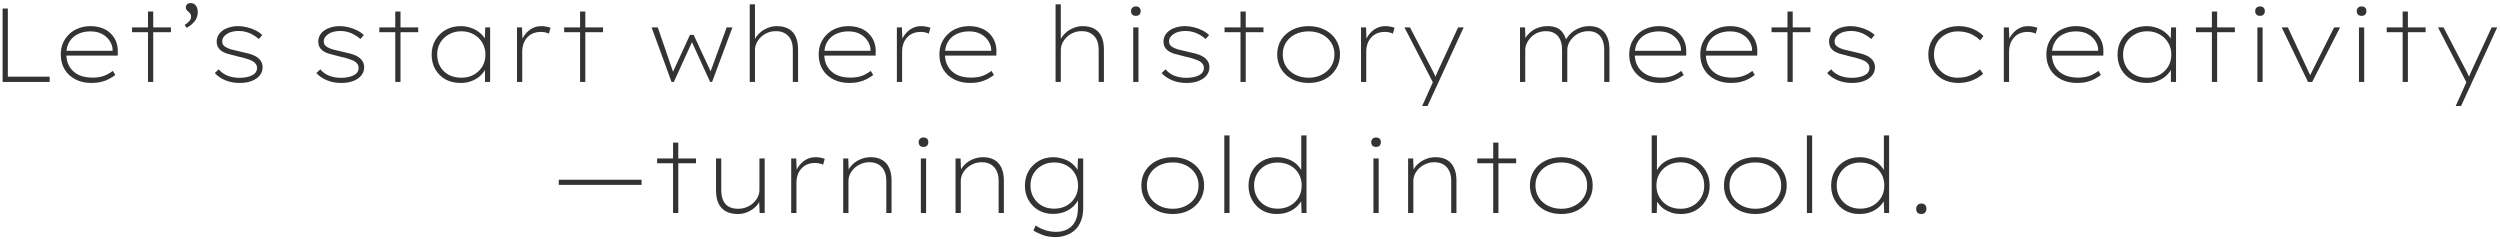 <svg width="763" height="73" viewBox="0 0 763 73" fill="none" xmlns="http://www.w3.org/2000/svg">
<path d="M0.794 25V2.6H2.394V23.4H15.162V25H0.794ZM27.924 25.32C26.089 25.32 24.457 24.957 23.028 24.232C21.62 23.507 20.521 22.493 19.732 21.192C18.943 19.891 18.548 18.376 18.548 16.648C18.548 15.347 18.772 14.173 19.22 13.128C19.689 12.083 20.329 11.176 21.14 10.408C21.951 9.619 22.911 9.021 24.02 8.616C25.129 8.189 26.324 7.976 27.604 7.976C28.884 7.976 30.047 8.168 31.092 8.552C32.137 8.915 33.023 9.459 33.748 10.184C34.495 10.888 35.06 11.731 35.444 12.712C35.828 13.693 35.999 14.781 35.956 15.976L35.924 16.968H19.828V15.496H35.06L34.388 15.944L34.356 15.176C34.356 14.323 34.089 13.469 33.556 12.616C33.044 11.741 32.287 11.016 31.284 10.44C30.281 9.864 29.044 9.576 27.572 9.576C26.228 9.576 25.001 9.832 23.892 10.344C22.783 10.835 21.897 11.603 21.236 12.648C20.575 13.672 20.244 14.973 20.244 16.552C20.244 18.003 20.564 19.261 21.204 20.328C21.844 21.395 22.751 22.227 23.924 22.824C25.119 23.4 26.559 23.688 28.244 23.688C29.375 23.688 30.42 23.549 31.38 23.272C32.34 22.973 33.364 22.429 34.452 21.64L35.188 22.888C34.633 23.315 33.993 23.72 33.268 24.104C32.564 24.488 31.764 24.787 30.868 25C29.993 25.213 29.012 25.32 27.924 25.32ZM45.163 25V3.528H46.764V25H45.163ZM40.3 9.832V8.36H52.172V9.832H40.3ZM56.968 8.488L56.36 7.624C56.978 7.219 57.458 6.813 57.8 6.408C58.141 6.003 58.312 5.565 58.312 5.096C58.312 4.84 58.269 4.605 58.184 4.392C58.12 4.179 57.896 3.912 57.512 3.592C57.341 3.464 57.16 3.293 56.968 3.08C56.797 2.845 56.712 2.589 56.712 2.312C56.712 1.885 56.84 1.555 57.096 1.32C57.373 1.064 57.725 0.936 58.152 0.936C58.621 0.936 59.016 1.053 59.336 1.288C59.656 1.501 59.901 1.811 60.072 2.216C60.264 2.621 60.36 3.101 60.36 3.656C60.36 4.189 60.285 4.669 60.136 5.096C60.008 5.523 59.805 5.939 59.528 6.344C59.25 6.728 58.898 7.101 58.472 7.464C58.066 7.805 57.565 8.147 56.968 8.488ZM73.17 25.32C71.485 25.32 69.981 25.032 68.658 24.456C67.335 23.88 66.301 23.155 65.554 22.28L66.77 21.16C67.453 22.013 68.349 22.664 69.458 23.112C70.567 23.539 71.783 23.752 73.106 23.752C73.853 23.752 74.546 23.688 75.186 23.56C75.847 23.432 76.413 23.251 76.882 23.016C77.373 22.781 77.757 22.472 78.034 22.088C78.311 21.683 78.45 21.224 78.45 20.712C78.45 19.859 77.97 19.155 77.01 18.6C76.541 18.365 75.954 18.141 75.25 17.928C74.567 17.693 73.757 17.48 72.818 17.288C71.538 16.968 70.439 16.68 69.522 16.424C68.605 16.147 67.879 15.795 67.346 15.368C66.941 15.027 66.631 14.632 66.418 14.184C66.226 13.736 66.13 13.235 66.13 12.68C66.13 11.997 66.29 11.368 66.61 10.792C66.93 10.216 67.389 9.715 67.986 9.288C68.605 8.861 69.309 8.541 70.098 8.328C70.887 8.093 71.773 7.976 72.754 7.976C73.629 7.976 74.514 8.093 75.41 8.328C76.327 8.541 77.181 8.851 77.97 9.256C78.781 9.661 79.474 10.141 80.05 10.696L78.994 11.912C78.482 11.443 77.906 11.027 77.266 10.664C76.647 10.28 75.954 9.981 75.186 9.768C74.439 9.555 73.65 9.448 72.818 9.448C72.157 9.448 71.517 9.523 70.898 9.672C70.301 9.8 69.778 10.013 69.33 10.312C68.882 10.589 68.519 10.92 68.242 11.304C67.965 11.688 67.826 12.115 67.826 12.584C67.805 12.989 67.879 13.331 68.05 13.608C68.221 13.864 68.466 14.099 68.786 14.312C69.234 14.611 69.821 14.867 70.546 15.08C71.271 15.272 72.167 15.485 73.234 15.72C74.237 15.933 75.133 16.147 75.922 16.36C76.711 16.573 77.383 16.829 77.938 17.128C78.663 17.533 79.207 18.013 79.57 18.568C79.954 19.123 80.146 19.773 80.146 20.52C80.146 21.48 79.847 22.323 79.25 23.048C78.674 23.752 77.863 24.307 76.818 24.712C75.773 25.117 74.557 25.32 73.17 25.32ZM104.17 25.32C102.485 25.32 100.981 25.032 99.658 24.456C98.335 23.88 97.301 23.155 96.554 22.28L97.77 21.16C98.453 22.013 99.349 22.664 100.458 23.112C101.567 23.539 102.783 23.752 104.106 23.752C104.853 23.752 105.546 23.688 106.186 23.56C106.847 23.432 107.413 23.251 107.882 23.016C108.373 22.781 108.757 22.472 109.034 22.088C109.311 21.683 109.45 21.224 109.45 20.712C109.45 19.859 108.97 19.155 108.01 18.6C107.541 18.365 106.954 18.141 106.25 17.928C105.567 17.693 104.757 17.48 103.818 17.288C102.538 16.968 101.439 16.68 100.522 16.424C99.605 16.147 98.879 15.795 98.346 15.368C97.941 15.027 97.631 14.632 97.418 14.184C97.226 13.736 97.13 13.235 97.13 12.68C97.13 11.997 97.29 11.368 97.61 10.792C97.93 10.216 98.389 9.715 98.986 9.288C99.605 8.861 100.309 8.541 101.098 8.328C101.887 8.093 102.773 7.976 103.754 7.976C104.629 7.976 105.514 8.093 106.41 8.328C107.327 8.541 108.181 8.851 108.97 9.256C109.781 9.661 110.474 10.141 111.05 10.696L109.994 11.912C109.482 11.443 108.906 11.027 108.266 10.664C107.647 10.28 106.954 9.981 106.186 9.768C105.439 9.555 104.65 9.448 103.818 9.448C103.157 9.448 102.517 9.523 101.898 9.672C101.301 9.8 100.778 10.013 100.33 10.312C99.882 10.589 99.519 10.92 99.242 11.304C98.965 11.688 98.826 12.115 98.826 12.584C98.805 12.989 98.879 13.331 99.05 13.608C99.221 13.864 99.466 14.099 99.786 14.312C100.234 14.611 100.821 14.867 101.546 15.08C102.271 15.272 103.167 15.485 104.234 15.72C105.237 15.933 106.133 16.147 106.922 16.36C107.711 16.573 108.383 16.829 108.938 17.128C109.663 17.533 110.207 18.013 110.57 18.568C110.954 19.123 111.146 19.773 111.146 20.52C111.146 21.48 110.847 22.323 110.25 23.048C109.674 23.752 108.863 24.307 107.818 24.712C106.773 25.117 105.557 25.32 104.17 25.32ZM120.632 25V3.528H122.232V25H120.632ZM115.768 9.832V8.36H127.64V9.832H115.768ZM140.632 25.32C138.84 25.32 137.283 24.957 135.96 24.232C134.638 23.485 133.603 22.461 132.856 21.16C132.11 19.859 131.736 18.365 131.736 16.68C131.736 14.995 132.12 13.501 132.888 12.2C133.678 10.877 134.734 9.843 136.056 9.096C137.4 8.349 138.915 7.976 140.6 7.976C141.624 7.976 142.584 8.125 143.48 8.424C144.398 8.701 145.208 9.096 145.912 9.608C146.638 10.12 147.235 10.696 147.704 11.336C148.174 11.955 148.472 12.616 148.6 13.32L147.928 12.968L148.088 8.36H149.592V25H148.024V20.584L148.6 19.912C148.43 20.637 148.099 21.331 147.608 21.992C147.139 22.632 146.552 23.208 145.848 23.72C145.144 24.211 144.344 24.605 143.448 24.904C142.552 25.181 141.614 25.32 140.632 25.32ZM140.824 23.72C142.211 23.72 143.459 23.421 144.568 22.824C145.678 22.205 146.552 21.373 147.192 20.328C147.832 19.261 148.152 18.035 148.152 16.648C148.152 15.304 147.832 14.099 147.192 13.032C146.574 11.965 145.71 11.123 144.6 10.504C143.491 9.864 142.232 9.544 140.824 9.544C139.374 9.544 138.094 9.864 136.984 10.504C135.875 11.123 135 11.965 134.36 13.032C133.742 14.099 133.432 15.304 133.432 16.648C133.432 18.013 133.731 19.229 134.328 20.296C134.947 21.363 135.811 22.205 136.92 22.824C138.03 23.421 139.331 23.72 140.824 23.72ZM157.786 25V8.36H159.323L159.483 12.392L159.131 12.584C159.429 11.731 159.867 10.963 160.443 10.28C161.019 9.576 161.701 9.021 162.491 8.616C163.301 8.189 164.219 7.976 165.243 7.976C165.776 7.976 166.288 8.029 166.779 8.136C167.269 8.221 167.685 8.339 168.027 8.488L167.515 10.28C167.152 10.067 166.747 9.928 166.299 9.864C165.872 9.779 165.488 9.736 165.147 9.736C164.165 9.736 163.312 9.896 162.587 10.216C161.883 10.536 161.285 10.984 160.795 11.56C160.325 12.115 159.973 12.744 159.739 13.448C159.504 14.131 159.387 14.835 159.387 15.56V25H157.786ZM177.039 25V3.528H178.639V25H177.039ZM172.174 9.832V8.36H184.047V9.832H172.174ZM204.949 25L198.868 8.36H200.757L205.749 22.888L204.981 22.824L210.581 10.632H211.701L217.365 22.824L216.469 22.888L221.781 8.36H223.541L217.333 25H216.725L210.549 11.464L211.861 11.4L205.653 25H204.949ZM228.818 25V1.32H230.418V12.712L229.906 13.288C230.14 12.264 230.62 11.357 231.346 10.568C232.071 9.757 232.935 9.128 233.938 8.68C234.962 8.211 235.996 7.976 237.042 7.976C238.514 7.976 239.73 8.253 240.69 8.808C241.671 9.363 242.396 10.173 242.866 11.24C243.335 12.285 243.57 13.555 243.57 15.048V25H241.97V15.208C241.97 13.971 241.767 12.936 241.362 12.104C240.956 11.272 240.359 10.632 239.57 10.184C238.802 9.715 237.863 9.491 236.754 9.512C235.858 9.512 235.026 9.672 234.258 9.992C233.49 10.312 232.818 10.749 232.242 11.304C231.666 11.859 231.218 12.477 230.898 13.16C230.578 13.843 230.418 14.547 230.418 15.272V25H229.618C229.49 25 229.362 25 229.234 25C229.127 25 228.988 25 228.818 25ZM259.237 25.32C257.402 25.32 255.77 24.957 254.341 24.232C252.933 23.507 251.834 22.493 251.045 21.192C250.255 19.891 249.861 18.376 249.861 16.648C249.861 15.347 250.085 14.173 250.533 13.128C251.002 12.083 251.642 11.176 252.453 10.408C253.263 9.619 254.223 9.021 255.333 8.616C256.442 8.189 257.637 7.976 258.917 7.976C260.197 7.976 261.359 8.168 262.405 8.552C263.45 8.915 264.335 9.459 265.061 10.184C265.807 10.888 266.373 11.731 266.757 12.712C267.141 13.693 267.311 14.781 267.269 15.976L267.237 16.968H251.141V15.496H266.373L265.701 15.944L265.669 15.176C265.669 14.323 265.402 13.469 264.869 12.616C264.357 11.741 263.599 11.016 262.597 10.44C261.594 9.864 260.357 9.576 258.885 9.576C257.541 9.576 256.314 9.832 255.205 10.344C254.095 10.835 253.21 11.603 252.549 12.648C251.887 13.672 251.557 14.973 251.557 16.552C251.557 18.003 251.877 19.261 252.516 20.328C253.157 21.395 254.063 22.227 255.237 22.824C256.431 23.4 257.871 23.688 259.557 23.688C260.687 23.688 261.733 23.549 262.693 23.272C263.653 22.973 264.677 22.429 265.765 21.64L266.501 22.888C265.946 23.315 265.306 23.72 264.581 24.104C263.877 24.488 263.077 24.787 262.181 25C261.306 25.213 260.325 25.32 259.237 25.32ZM273.724 25V8.36H275.26L275.42 12.392L275.068 12.584C275.367 11.731 275.804 10.963 276.38 10.28C276.956 9.576 277.639 9.021 278.428 8.616C279.239 8.189 280.156 7.976 281.18 7.976C281.713 7.976 282.225 8.029 282.716 8.136C283.207 8.221 283.623 8.339 283.964 8.488L283.452 10.28C283.089 10.067 282.684 9.928 282.236 9.864C281.809 9.779 281.425 9.736 281.084 9.736C280.103 9.736 279.249 9.896 278.524 10.216C277.82 10.536 277.223 10.984 276.732 11.56C276.263 12.115 275.911 12.744 275.676 13.448C275.441 14.131 275.324 14.835 275.324 15.56V25H273.724ZM296.08 25.32C294.246 25.32 292.614 24.957 291.184 24.232C289.776 23.507 288.678 22.493 287.888 21.192C287.099 19.891 286.704 18.376 286.704 16.648C286.704 15.347 286.928 14.173 287.376 13.128C287.846 12.083 288.486 11.176 289.296 10.408C290.107 9.619 291.067 9.021 292.176 8.616C293.286 8.189 294.48 7.976 295.76 7.976C297.04 7.976 298.203 8.168 299.248 8.552C300.294 8.915 301.179 9.459 301.904 10.184C302.651 10.888 303.216 11.731 303.6 12.712C303.984 13.693 304.155 14.781 304.112 15.976L304.08 16.968H287.984V15.496H303.216L302.544 15.944L302.512 15.176C302.512 14.323 302.246 13.469 301.712 12.616C301.2 11.741 300.443 11.016 299.44 10.44C298.438 9.864 297.2 9.576 295.728 9.576C294.384 9.576 293.158 9.832 292.048 10.344C290.939 10.835 290.054 11.603 289.392 12.648C288.731 13.672 288.4 14.973 288.4 16.552C288.4 18.003 288.72 19.261 289.36 20.328C290 21.395 290.907 22.227 292.08 22.824C293.275 23.4 294.715 23.688 296.4 23.688C297.531 23.688 298.576 23.549 299.536 23.272C300.496 22.973 301.52 22.429 302.608 21.64L303.344 22.888C302.79 23.315 302.15 23.72 301.424 24.104C300.72 24.488 299.92 24.787 299.024 25C298.15 25.213 297.168 25.32 296.08 25.32ZM322.161 25V1.32H323.762V12.712L323.25 13.288C323.484 12.264 323.964 11.357 324.69 10.568C325.415 9.757 326.279 9.128 327.282 8.68C328.306 8.211 329.34 7.976 330.386 7.976C331.858 7.976 333.074 8.253 334.034 8.808C335.015 9.363 335.74 10.173 336.21 11.24C336.679 12.285 336.914 13.555 336.914 15.048V25H335.314V15.208C335.314 13.971 335.111 12.936 334.706 12.104C334.3 11.272 333.703 10.632 332.914 10.184C332.146 9.715 331.207 9.491 330.098 9.512C329.202 9.512 328.37 9.672 327.602 9.992C326.834 10.312 326.162 10.749 325.586 11.304C325.01 11.859 324.562 12.477 324.242 13.16C323.922 13.843 323.762 14.547 323.762 15.272V25H322.962C322.834 25 322.706 25 322.578 25C322.471 25 322.332 25 322.161 25ZM345.86 25V8.36H347.46V25H345.86ZM346.66 4.84C346.191 4.84 345.828 4.712 345.572 4.456C345.316 4.2 345.188 3.848 345.188 3.4C345.188 2.973 345.316 2.632 345.572 2.376C345.828 2.099 346.191 1.96 346.66 1.96C347.13 1.96 347.492 2.088 347.748 2.344C348.004 2.6 348.132 2.952 348.132 3.4C348.132 3.827 348.004 4.179 347.748 4.456C347.492 4.712 347.13 4.84 346.66 4.84ZM362.139 25.32C360.453 25.32 358.949 25.032 357.627 24.456C356.304 23.88 355.269 23.155 354.523 22.28L355.739 21.16C356.421 22.013 357.317 22.664 358.427 23.112C359.536 23.539 360.752 23.752 362.075 23.752C362.821 23.752 363.515 23.688 364.155 23.56C364.816 23.432 365.381 23.251 365.851 23.016C366.341 22.781 366.725 22.472 367.003 22.088C367.28 21.683 367.419 21.224 367.419 20.712C367.419 19.859 366.939 19.155 365.979 18.6C365.509 18.365 364.923 18.141 364.219 17.928C363.536 17.693 362.725 17.48 361.787 17.288C360.507 16.968 359.408 16.68 358.491 16.424C357.573 16.147 356.848 15.795 356.315 15.368C355.909 15.027 355.6 14.632 355.387 14.184C355.195 13.736 355.099 13.235 355.099 12.68C355.099 11.997 355.259 11.368 355.579 10.792C355.899 10.216 356.357 9.715 356.955 9.288C357.573 8.861 358.277 8.541 359.067 8.328C359.856 8.093 360.741 7.976 361.723 7.976C362.597 7.976 363.483 8.093 364.379 8.328C365.296 8.541 366.149 8.851 366.939 9.256C367.749 9.661 368.443 10.141 369.019 10.696L367.963 11.912C367.451 11.443 366.875 11.027 366.235 10.664C365.616 10.28 364.923 9.981 364.155 9.768C363.408 9.555 362.619 9.448 361.787 9.448C361.125 9.448 360.485 9.523 359.867 9.672C359.269 9.8 358.747 10.013 358.299 10.312C357.851 10.589 357.488 10.92 357.211 11.304C356.933 11.688 356.795 12.115 356.795 12.584C356.773 12.989 356.848 13.331 357.019 13.608C357.189 13.864 357.435 14.099 357.755 14.312C358.203 14.611 358.789 14.867 359.515 15.08C360.24 15.272 361.136 15.485 362.203 15.72C363.205 15.933 364.101 16.147 364.891 16.36C365.68 16.573 366.352 16.829 366.907 17.128C367.632 17.533 368.176 18.013 368.539 18.568C368.923 19.123 369.115 19.773 369.115 20.52C369.115 21.48 368.816 22.323 368.219 23.048C367.643 23.752 366.832 24.307 365.787 24.712C364.741 25.117 363.525 25.32 362.139 25.32ZM378.601 25V3.528H380.201V25H378.601ZM373.737 9.832V8.36H385.609V9.832H373.737ZM399.401 25.32C397.524 25.32 395.86 24.947 394.409 24.2C392.98 23.453 391.849 22.419 391.017 21.096C390.206 19.773 389.801 18.269 389.801 16.584C389.801 14.92 390.206 13.437 391.017 12.136C391.849 10.835 392.98 9.821 394.409 9.096C395.86 8.349 397.524 7.976 399.401 7.976C401.257 7.976 402.9 8.349 404.329 9.096C405.78 9.821 406.91 10.835 407.721 12.136C408.553 13.437 408.969 14.92 408.969 16.584C408.969 18.269 408.553 19.773 407.721 21.096C406.91 22.397 405.78 23.432 404.329 24.2C402.9 24.947 401.257 25.32 399.401 25.32ZM399.401 23.72C400.894 23.72 402.238 23.411 403.433 22.792C404.628 22.173 405.566 21.331 406.249 20.264C406.932 19.197 407.273 17.971 407.273 16.584C407.273 15.24 406.932 14.035 406.249 12.968C405.566 11.901 404.628 11.069 403.433 10.472C402.238 9.875 400.894 9.576 399.401 9.576C397.865 9.576 396.5 9.875 395.305 10.472C394.11 11.069 393.172 11.901 392.489 12.968C391.828 14.013 391.497 15.219 391.497 16.584C391.497 17.971 391.828 19.197 392.489 20.264C393.172 21.331 394.11 22.173 395.305 22.792C396.521 23.411 397.886 23.72 399.401 23.72ZM415.38 25V8.36H416.916L417.076 12.392L416.724 12.584C417.023 11.731 417.46 10.963 418.036 10.28C418.612 9.576 419.295 9.021 420.084 8.616C420.895 8.189 421.812 7.976 422.836 7.976C423.37 7.976 423.882 8.029 424.372 8.136C424.863 8.221 425.279 8.339 425.62 8.488L425.108 10.28C424.746 10.067 424.34 9.928 423.892 9.864C423.466 9.779 423.082 9.736 422.74 9.736C421.759 9.736 420.906 9.896 420.18 10.216C419.476 10.536 418.879 10.984 418.388 11.56C417.919 12.115 417.567 12.744 417.332 13.448C417.098 14.131 416.98 14.835 416.98 15.56V25H415.38ZM434.039 32.36L437.591 24.456L437.943 26.344L428.631 8.36H430.327L436.983 21.096C437.346 21.757 437.655 22.387 437.911 22.984C438.167 23.581 438.402 24.157 438.615 24.712L437.687 24.232C437.901 23.805 438.093 23.4 438.263 23.016C438.434 22.611 438.605 22.216 438.775 21.832L445.015 8.36H446.711L439.127 24.872L435.671 32.36H434.039ZM463.906 25V8.36H465.442L465.602 12.808L465.122 12.648C465.336 11.965 465.666 11.347 466.114 10.792C466.584 10.216 467.138 9.715 467.778 9.288C468.418 8.861 469.122 8.541 469.89 8.328C470.658 8.093 471.501 7.976 472.418 7.976C473.357 7.976 474.221 8.125 475.01 8.424C475.8 8.723 476.472 9.277 477.026 10.088C477.581 10.877 478.018 11.965 478.338 13.352L477.666 12.84L477.794 12.36C478.029 11.848 478.36 11.336 478.786 10.824C479.234 10.291 479.768 9.811 480.386 9.384C481.026 8.957 481.741 8.616 482.53 8.36C483.32 8.104 484.173 7.976 485.09 7.976C486.413 7.976 487.522 8.253 488.418 8.808C489.336 9.363 490.029 10.173 490.498 11.24C490.968 12.285 491.202 13.555 491.202 15.048V25H489.602V15.208C489.602 13.971 489.41 12.936 489.026 12.104C488.664 11.251 488.12 10.611 487.394 10.184C486.69 9.736 485.826 9.512 484.802 9.512C483.885 9.512 483.032 9.672 482.242 9.992C481.453 10.312 480.77 10.749 480.194 11.304C479.618 11.859 479.16 12.477 478.818 13.16C478.498 13.843 478.338 14.557 478.338 15.304V25H476.738V15.208C476.738 13.971 476.546 12.936 476.162 12.104C475.778 11.251 475.224 10.611 474.498 10.184C473.773 9.736 472.888 9.512 471.842 9.512C470.904 9.512 470.05 9.672 469.282 9.992C468.536 10.312 467.874 10.76 467.298 11.336C466.744 11.891 466.306 12.509 465.986 13.192C465.666 13.853 465.506 14.547 465.506 15.272V25H463.906ZM506.612 25.32C504.777 25.32 503.145 24.957 501.716 24.232C500.308 23.507 499.209 22.493 498.42 21.192C497.63 19.891 497.236 18.376 497.236 16.648C497.236 15.347 497.46 14.173 497.908 13.128C498.377 12.083 499.017 11.176 499.828 10.408C500.638 9.619 501.598 9.021 502.708 8.616C503.817 8.189 505.012 7.976 506.292 7.976C507.572 7.976 508.734 8.168 509.78 8.552C510.825 8.915 511.71 9.459 512.436 10.184C513.182 10.888 513.748 11.731 514.132 12.712C514.516 13.693 514.686 14.781 514.644 15.976L514.612 16.968H498.516V15.496H513.748L513.076 15.944L513.044 15.176C513.044 14.323 512.777 13.469 512.244 12.616C511.732 11.741 510.974 11.016 509.972 10.44C508.969 9.864 507.732 9.576 506.26 9.576C504.916 9.576 503.689 9.832 502.58 10.344C501.47 10.835 500.585 11.603 499.924 12.648C499.262 13.672 498.932 14.973 498.932 16.552C498.932 18.003 499.252 19.261 499.891 20.328C500.532 21.395 501.438 22.227 502.612 22.824C503.806 23.4 505.246 23.688 506.932 23.688C508.062 23.688 509.108 23.549 510.068 23.272C511.028 22.973 512.052 22.429 513.14 21.64L513.876 22.888C513.321 23.315 512.681 23.72 511.956 24.104C511.252 24.488 510.452 24.787 509.556 25C508.681 25.213 507.7 25.32 506.612 25.32ZM528.299 25.32C526.464 25.32 524.832 24.957 523.403 24.232C521.995 23.507 520.896 22.493 520.107 21.192C519.318 19.891 518.923 18.376 518.923 16.648C518.923 15.347 519.147 14.173 519.595 13.128C520.064 12.083 520.704 11.176 521.515 10.408C522.326 9.619 523.286 9.021 524.395 8.616C525.504 8.189 526.699 7.976 527.979 7.976C529.259 7.976 530.422 8.168 531.467 8.552C532.512 8.915 533.398 9.459 534.123 10.184C534.87 10.888 535.435 11.731 535.819 12.712C536.203 13.693 536.374 14.781 536.331 15.976L536.299 16.968H520.203V15.496H535.435L534.763 15.944L534.731 15.176C534.731 14.323 534.464 13.469 533.931 12.616C533.419 11.741 532.662 11.016 531.659 10.44C530.656 9.864 529.419 9.576 527.947 9.576C526.603 9.576 525.376 9.832 524.267 10.344C523.158 10.835 522.272 11.603 521.611 12.648C520.95 13.672 520.619 14.973 520.619 16.552C520.619 18.003 520.939 19.261 521.579 20.328C522.219 21.395 523.126 22.227 524.299 22.824C525.494 23.4 526.934 23.688 528.619 23.688C529.75 23.688 530.795 23.549 531.755 23.272C532.715 22.973 533.739 22.429 534.827 21.64L535.563 22.888C535.008 23.315 534.368 23.72 533.643 24.104C532.939 24.488 532.139 24.787 531.243 25C530.368 25.213 529.387 25.32 528.299 25.32ZM545.539 25V3.528H547.139V25H545.539ZM540.674 9.832V8.36H552.547V9.832H540.674ZM565.264 25.32C563.578 25.32 562.074 25.032 560.752 24.456C559.429 23.88 558.394 23.155 557.648 22.28L558.864 21.16C559.546 22.013 560.442 22.664 561.552 23.112C562.661 23.539 563.877 23.752 565.2 23.752C565.946 23.752 566.64 23.688 567.28 23.56C567.941 23.432 568.506 23.251 568.976 23.016C569.466 22.781 569.85 22.472 570.128 22.088C570.405 21.683 570.544 21.224 570.544 20.712C570.544 19.859 570.064 19.155 569.104 18.6C568.634 18.365 568.048 18.141 567.344 17.928C566.661 17.693 565.85 17.48 564.912 17.288C563.632 16.968 562.533 16.68 561.616 16.424C560.698 16.147 559.973 15.795 559.44 15.368C559.034 15.027 558.725 14.632 558.512 14.184C558.32 13.736 558.224 13.235 558.224 12.68C558.224 11.997 558.384 11.368 558.704 10.792C559.024 10.216 559.482 9.715 560.08 9.288C560.698 8.861 561.402 8.541 562.192 8.328C562.981 8.093 563.866 7.976 564.848 7.976C565.722 7.976 566.608 8.093 567.504 8.328C568.421 8.541 569.274 8.851 570.064 9.256C570.874 9.661 571.568 10.141 572.144 10.696L571.088 11.912C570.576 11.443 570 11.027 569.36 10.664C568.741 10.28 568.048 9.981 567.28 9.768C566.533 9.555 565.744 9.448 564.912 9.448C564.25 9.448 563.61 9.523 562.992 9.672C562.394 9.8 561.872 10.013 561.424 10.312C560.976 10.589 560.613 10.92 560.336 11.304C560.058 11.688 559.92 12.115 559.92 12.584C559.898 12.989 559.973 13.331 560.144 13.608C560.314 13.864 560.56 14.099 560.88 14.312C561.328 14.611 561.914 14.867 562.64 15.08C563.365 15.272 564.261 15.485 565.328 15.72C566.33 15.933 567.226 16.147 568.016 16.36C568.805 16.573 569.477 16.829 570.032 17.128C570.757 17.533 571.301 18.013 571.664 18.568C572.048 19.123 572.24 19.773 572.24 20.52C572.24 21.48 571.941 22.323 571.344 23.048C570.768 23.752 569.957 24.307 568.912 24.712C567.866 25.117 566.65 25.32 565.264 25.32ZM597.704 25.32C595.912 25.32 594.322 24.947 592.936 24.2C591.57 23.453 590.493 22.429 589.704 21.128C588.914 19.827 588.52 18.333 588.52 16.648C588.52 14.963 588.914 13.469 589.704 12.168C590.514 10.845 591.613 9.821 593 9.096C594.386 8.349 595.986 7.976 597.8 7.976C599.314 7.976 600.722 8.243 602.024 8.776C603.325 9.309 604.434 10.045 605.352 10.984L604.36 12.328C603.826 11.773 603.208 11.293 602.504 10.888C601.821 10.461 601.053 10.141 600.2 9.928C599.368 9.693 598.482 9.576 597.544 9.576C596.157 9.576 594.909 9.885 593.8 10.504C592.69 11.101 591.816 11.933 591.176 13C590.557 14.067 590.248 15.283 590.248 16.648C590.248 18.035 590.568 19.261 591.208 20.328C591.848 21.373 592.712 22.205 593.8 22.824C594.909 23.421 596.125 23.72 597.448 23.72C598.429 23.72 599.336 23.613 600.168 23.4C601.021 23.165 601.778 22.856 602.44 22.472C603.122 22.088 603.73 21.651 604.264 21.16L605.256 22.504C604.317 23.357 603.197 24.04 601.896 24.552C600.616 25.064 599.218 25.32 597.704 25.32ZM611.568 25V8.36H613.104L613.264 12.392L612.912 12.584C613.21 11.731 613.648 10.963 614.224 10.28C614.8 9.576 615.482 9.021 616.272 8.616C617.082 8.189 618 7.976 619.024 7.976C619.557 7.976 620.069 8.029 620.56 8.136C621.05 8.221 621.466 8.339 621.808 8.488L621.296 10.28C620.933 10.067 620.528 9.928 620.08 9.864C619.653 9.779 619.269 9.736 618.928 9.736C617.946 9.736 617.093 9.896 616.368 10.216C615.664 10.536 615.066 10.984 614.576 11.56C614.106 12.115 613.754 12.744 613.52 13.448C613.285 14.131 613.168 14.835 613.168 15.56V25H611.568ZM633.924 25.32C632.089 25.32 630.457 24.957 629.028 24.232C627.62 23.507 626.521 22.493 625.732 21.192C624.943 19.891 624.548 18.376 624.548 16.648C624.548 15.347 624.772 14.173 625.22 13.128C625.689 12.083 626.329 11.176 627.14 10.408C627.951 9.619 628.911 9.021 630.02 8.616C631.129 8.189 632.324 7.976 633.604 7.976C634.884 7.976 636.047 8.168 637.092 8.552C638.137 8.915 639.023 9.459 639.748 10.184C640.495 10.888 641.06 11.731 641.444 12.712C641.828 13.693 641.999 14.781 641.956 15.976L641.924 16.968H625.828V15.496H641.06L640.388 15.944L640.356 15.176C640.356 14.323 640.089 13.469 639.556 12.616C639.044 11.741 638.287 11.016 637.284 10.44C636.281 9.864 635.044 9.576 633.572 9.576C632.228 9.576 631.001 9.832 629.892 10.344C628.783 10.835 627.897 11.603 627.236 12.648C626.575 13.672 626.244 14.973 626.244 16.552C626.244 18.003 626.564 19.261 627.204 20.328C627.844 21.395 628.751 22.227 629.924 22.824C631.119 23.4 632.559 23.688 634.244 23.688C635.375 23.688 636.42 23.549 637.38 23.272C638.34 22.973 639.364 22.429 640.452 21.64L641.188 22.888C640.633 23.315 639.993 23.72 639.268 24.104C638.564 24.488 637.764 24.787 636.868 25C635.993 25.213 635.012 25.32 633.924 25.32ZM655.164 25.32C653.372 25.32 651.814 24.957 650.492 24.232C649.169 23.485 648.134 22.461 647.388 21.16C646.641 19.859 646.268 18.365 646.268 16.68C646.268 14.995 646.652 13.501 647.42 12.2C648.209 10.877 649.265 9.843 650.588 9.096C651.932 8.349 653.446 7.976 655.132 7.976C656.156 7.976 657.116 8.125 658.012 8.424C658.929 8.701 659.74 9.096 660.444 9.608C661.169 10.12 661.766 10.696 662.236 11.336C662.705 11.955 663.004 12.616 663.132 13.32L662.46 12.968L662.62 8.36H664.124V25H662.556V20.584L663.132 19.912C662.961 20.637 662.63 21.331 662.14 21.992C661.67 22.632 661.084 23.208 660.38 23.72C659.676 24.211 658.876 24.605 657.98 24.904C657.084 25.181 656.145 25.32 655.164 25.32ZM655.356 23.72C656.742 23.72 657.99 23.421 659.1 22.824C660.209 22.205 661.084 21.373 661.724 20.328C662.364 19.261 662.684 18.035 662.684 16.648C662.684 15.304 662.364 14.099 661.724 13.032C661.105 11.965 660.241 11.123 659.132 10.504C658.022 9.864 656.764 9.544 655.356 9.544C653.905 9.544 652.625 9.864 651.516 10.504C650.406 11.123 649.532 11.965 648.891 13.032C648.273 14.099 647.964 15.304 647.964 16.648C647.964 18.013 648.262 19.229 648.86 20.296C649.478 21.363 650.342 22.205 651.452 22.824C652.561 23.421 653.862 23.72 655.356 23.72ZM675.07 25V3.528H676.67V25H675.07ZM670.206 9.832V8.36H682.078V9.832H670.206ZM688.954 25V8.36H690.554V25H688.954ZM689.754 4.84C689.285 4.84 688.922 4.712 688.666 4.456C688.41 4.2 688.282 3.848 688.282 3.4C688.282 2.973 688.41 2.632 688.666 2.376C688.922 2.099 689.285 1.96 689.754 1.96C690.223 1.96 690.586 2.088 690.842 2.344C691.098 2.6 691.226 2.952 691.226 3.4C691.226 3.827 691.098 4.179 690.842 4.456C690.586 4.712 690.223 4.84 689.754 4.84ZM704.401 25L696.368 8.36H698.257L705.265 23.368L704.625 23.816L712.369 8.36H714.193L705.681 25H704.401ZM719.954 25V8.36H721.554V25H719.954ZM720.754 4.84C720.285 4.84 719.922 4.712 719.666 4.456C719.41 4.2 719.282 3.848 719.282 3.4C719.282 2.973 719.41 2.632 719.666 2.376C719.922 2.099 720.285 1.96 720.754 1.96C721.223 1.96 721.586 2.088 721.842 2.344C722.098 2.6 722.226 2.952 722.226 3.4C722.226 3.827 722.098 4.179 721.842 4.456C721.586 4.712 721.223 4.84 720.754 4.84ZM733.289 25V3.528H734.889V25H733.289ZM728.424 9.832V8.36H740.297V9.832H728.424ZM749.477 32.36L753.029 24.456L753.381 26.344L744.069 8.36H745.765L752.421 21.096C752.783 21.757 753.093 22.387 753.349 22.984C753.605 23.581 753.839 24.157 754.053 24.712L753.125 24.232C753.338 23.805 753.53 23.4 753.701 23.016C753.871 22.611 754.042 22.216 754.213 21.832L760.453 8.36H762.149L754.565 24.872L751.109 32.36H749.477ZM170.53 56.424V54.856H195.81V56.424H170.53ZM205.414 65V43.528H207.014V65H205.414ZM200.549 49.832V48.36H212.422V49.832H200.549ZM225.282 65.32C223.767 65.32 222.508 65.043 221.506 64.488C220.524 63.933 219.778 63.123 219.266 62.056C218.775 60.989 218.53 59.667 218.53 58.088V48.36H220.13V57.928C220.13 59.208 220.322 60.285 220.706 61.16C221.09 62.013 221.666 62.653 222.434 63.08C223.202 63.507 224.14 63.72 225.25 63.72C226.167 63.72 227.02 63.56 227.81 63.24C228.62 62.92 229.314 62.493 229.89 61.96C230.466 61.427 230.924 60.819 231.266 60.136C231.607 59.453 231.778 58.728 231.778 57.96V48.36H233.378V65H231.842L231.682 61.128H231.906C231.692 61.832 231.244 62.504 230.562 63.144C229.9 63.784 229.1 64.307 228.162 64.712C227.244 65.117 226.284 65.32 225.282 65.32ZM241.474 65V48.36H243.01L243.17 52.392L242.818 52.584C243.117 51.731 243.554 50.963 244.13 50.28C244.706 49.576 245.389 49.021 246.178 48.616C246.989 48.189 247.906 47.976 248.93 47.976C249.463 47.976 249.975 48.029 250.466 48.136C250.957 48.221 251.373 48.339 251.714 48.488L251.202 50.28C250.839 50.067 250.434 49.928 249.986 49.864C249.559 49.779 249.175 49.736 248.834 49.736C247.853 49.736 246.999 49.896 246.274 50.216C245.57 50.536 244.973 50.984 244.482 51.56C244.013 52.115 243.661 52.744 243.426 53.448C243.191 54.131 243.074 54.835 243.074 55.56V65H241.474ZM257.349 65V48.36H258.885L259.045 52.392L258.725 52.36C259.002 51.613 259.472 50.909 260.133 50.248C260.816 49.565 261.637 49.021 262.597 48.616C263.578 48.189 264.624 47.976 265.733 47.976C267.098 47.976 268.261 48.253 269.221 48.808C270.181 49.363 270.896 50.173 271.365 51.24C271.856 52.285 272.101 53.555 272.101 55.048V65H270.501V55.208C270.501 53.971 270.288 52.936 269.861 52.104C269.456 51.272 268.869 50.632 268.101 50.184C267.333 49.736 266.416 49.512 265.349 49.512C264.41 49.512 263.557 49.683 262.789 50.024C262.021 50.344 261.338 50.781 260.741 51.336C260.165 51.891 259.717 52.509 259.397 53.192C259.098 53.853 258.949 54.547 258.949 55.272V65H258.149C258.106 65 258.021 65 257.893 65C257.765 65 257.584 65 257.349 65ZM281.048 65V48.36H282.648V65H281.048ZM281.848 44.84C281.378 44.84 281.016 44.712 280.76 44.456C280.504 44.2 280.376 43.848 280.376 43.4C280.376 42.973 280.504 42.632 280.76 42.376C281.016 42.099 281.378 41.96 281.848 41.96C282.317 41.96 282.68 42.088 282.936 42.344C283.192 42.6 283.32 42.952 283.32 43.4C283.32 43.827 283.192 44.179 282.936 44.456C282.68 44.712 282.317 44.84 281.848 44.84ZM291.63 65V48.36H293.166L293.326 52.392L293.006 52.36C293.284 51.613 293.753 50.909 294.414 50.248C295.097 49.565 295.918 49.021 296.878 48.616C297.86 48.189 298.905 47.976 300.014 47.976C301.38 47.976 302.542 48.253 303.502 48.808C304.462 49.363 305.177 50.173 305.646 51.24C306.137 52.285 306.382 53.555 306.382 55.048V65H304.782V55.208C304.782 53.971 304.569 52.936 304.142 52.104C303.737 51.272 303.15 50.632 302.382 50.184C301.614 49.736 300.697 49.512 299.63 49.512C298.692 49.512 297.838 49.683 297.07 50.024C296.302 50.344 295.62 50.781 295.022 51.336C294.446 51.891 293.998 52.509 293.678 53.192C293.38 53.853 293.23 54.547 293.23 55.272V65H292.43C292.388 65 292.302 65 292.174 65C292.046 65 291.865 65 291.63 65ZM322.177 72.36C320.684 72.36 319.372 72.147 318.241 71.72C317.132 71.315 316.182 70.856 315.393 70.344L316.097 68.808C316.566 69.149 317.1 69.459 317.697 69.736C318.316 70.035 319.009 70.28 319.777 70.472C320.545 70.664 321.377 70.76 322.273 70.76C323.617 70.76 324.79 70.493 325.793 69.96C326.796 69.448 327.574 68.648 328.129 67.56C328.705 66.472 328.993 65.096 328.993 63.432V60.552L329.473 60.168C329.068 61.192 328.481 62.088 327.713 62.856C326.945 63.624 326.017 64.221 324.929 64.648C323.841 65.075 322.646 65.288 321.345 65.288C319.702 65.288 318.241 64.915 316.961 64.168C315.681 63.421 314.668 62.397 313.921 61.096C313.174 59.795 312.801 58.312 312.801 56.648C312.801 54.963 313.185 53.469 313.953 52.168C314.721 50.867 315.756 49.843 317.057 49.096C318.358 48.349 319.83 47.976 321.473 47.976C322.177 47.976 322.881 48.061 323.585 48.232C324.289 48.381 324.94 48.595 325.537 48.872C326.156 49.149 326.721 49.501 327.233 49.928C327.745 50.355 328.193 50.845 328.577 51.4C328.961 51.933 329.27 52.531 329.505 53.192L328.833 52.776L328.993 48.36H330.593V63.464C330.593 64.979 330.369 66.291 329.921 67.4C329.494 68.509 328.897 69.427 328.129 70.152C327.361 70.877 326.454 71.421 325.409 71.784C324.385 72.168 323.308 72.36 322.177 72.36ZM321.697 63.688C323.126 63.688 324.385 63.389 325.473 62.792C326.582 62.173 327.446 61.341 328.065 60.296C328.705 59.229 329.025 58.013 329.025 56.648C329.025 55.261 328.705 54.035 328.065 52.968C327.446 51.901 326.582 51.069 325.473 50.472C324.385 49.875 323.137 49.576 321.729 49.576C320.342 49.576 319.105 49.885 318.017 50.504C316.929 51.101 316.065 51.933 315.425 53C314.806 54.045 314.497 55.251 314.497 56.616C314.497 57.96 314.806 59.165 315.425 60.232C316.044 61.299 316.886 62.141 317.953 62.76C319.041 63.379 320.289 63.688 321.697 63.688ZM357.932 65.32C356.055 65.32 354.391 64.947 352.94 64.2C351.511 63.453 350.38 62.419 349.548 61.096C348.738 59.773 348.332 58.269 348.332 56.584C348.332 54.92 348.738 53.437 349.548 52.136C350.38 50.835 351.511 49.821 352.94 49.096C354.391 48.349 356.055 47.976 357.932 47.976C359.788 47.976 361.431 48.349 362.86 49.096C364.311 49.821 365.442 50.835 366.252 52.136C367.084 53.437 367.5 54.92 367.5 56.584C367.5 58.269 367.084 59.773 366.252 61.096C365.442 62.397 364.311 63.432 362.86 64.2C361.431 64.947 359.788 65.32 357.932 65.32ZM357.932 63.72C359.426 63.72 360.77 63.411 361.964 62.792C363.159 62.173 364.098 61.331 364.78 60.264C365.463 59.197 365.804 57.971 365.804 56.584C365.804 55.24 365.463 54.035 364.78 52.968C364.098 51.901 363.159 51.069 361.964 50.472C360.77 49.875 359.426 49.576 357.932 49.576C356.396 49.576 355.031 49.875 353.836 50.472C352.642 51.069 351.703 51.901 351.02 52.968C350.359 54.013 350.028 55.219 350.028 56.584C350.028 57.971 350.359 59.197 351.02 60.264C351.703 61.331 352.642 62.173 353.836 62.792C355.052 63.411 356.418 63.72 357.932 63.72ZM373.656 65V41.32H375.256V65H373.656ZM389.626 65.32C387.984 65.32 386.512 64.947 385.21 64.2C383.93 63.432 382.917 62.397 382.17 61.096C381.424 59.795 381.05 58.312 381.05 56.648C381.05 54.963 381.424 53.469 382.17 52.168C382.938 50.867 383.973 49.843 385.274 49.096C386.597 48.349 388.08 47.976 389.722 47.976C390.704 47.976 391.61 48.104 392.442 48.36C393.296 48.595 394.064 48.936 394.746 49.384C395.45 49.832 396.058 50.387 396.57 51.048C397.082 51.688 397.477 52.392 397.754 53.16L397.146 52.648V41.32H398.746V65H397.242L397.082 60.52L397.722 60.104C397.466 60.872 397.082 61.576 396.57 62.216C396.058 62.856 395.45 63.411 394.746 63.88C394.042 64.349 393.253 64.712 392.378 64.968C391.525 65.203 390.608 65.32 389.626 65.32ZM389.914 63.688C391.322 63.688 392.581 63.389 393.69 62.792C394.8 62.173 395.674 61.341 396.314 60.296C396.954 59.229 397.274 58.003 397.274 56.616C397.274 55.272 396.965 54.067 396.346 53C395.728 51.933 394.864 51.101 393.754 50.504C392.645 49.907 391.365 49.608 389.914 49.608C388.528 49.608 387.29 49.907 386.202 50.504C385.136 51.101 384.293 51.933 383.674 53C383.056 54.045 382.746 55.251 382.746 56.616C382.746 57.96 383.056 59.165 383.674 60.232C384.293 61.299 385.136 62.141 386.202 62.76C387.29 63.379 388.528 63.688 389.914 63.688ZM419.173 65V48.36H420.773V65H419.173ZM419.973 44.84C419.503 44.84 419.141 44.712 418.885 44.456C418.629 44.2 418.501 43.848 418.501 43.4C418.501 42.973 418.629 42.632 418.885 42.376C419.141 42.099 419.503 41.96 419.973 41.96C420.442 41.96 420.805 42.088 421.061 42.344C421.317 42.6 421.445 42.952 421.445 43.4C421.445 43.827 421.317 44.179 421.061 44.456C420.805 44.712 420.442 44.84 419.973 44.84ZM429.755 65V48.36H431.291L431.451 52.392L431.131 52.36C431.409 51.613 431.878 50.909 432.539 50.248C433.222 49.565 434.043 49.021 435.003 48.616C435.985 48.189 437.03 47.976 438.139 47.976C439.505 47.976 440.667 48.253 441.627 48.808C442.587 49.363 443.302 50.173 443.771 51.24C444.262 52.285 444.507 53.555 444.507 55.048V65H442.907V55.208C442.907 53.971 442.694 52.936 442.267 52.104C441.862 51.272 441.275 50.632 440.507 50.184C439.739 49.736 438.822 49.512 437.755 49.512C436.817 49.512 435.963 49.683 435.195 50.024C434.427 50.344 433.745 50.781 433.147 51.336C432.571 51.891 432.123 52.509 431.803 53.192C431.505 53.853 431.355 54.547 431.355 55.272V65H430.555C430.513 65 430.427 65 430.299 65C430.171 65 429.99 65 429.755 65ZM455.726 65V43.528H457.326V65H455.726ZM450.862 49.832V48.36H462.734V49.832H450.862ZM476.526 65.32C474.649 65.32 472.985 64.947 471.534 64.2C470.105 63.453 468.974 62.419 468.142 61.096C467.331 59.773 466.926 58.269 466.926 56.584C466.926 54.92 467.331 53.437 468.142 52.136C468.974 50.835 470.105 49.821 471.534 49.096C472.985 48.349 474.649 47.976 476.526 47.976C478.382 47.976 480.025 48.349 481.454 49.096C482.905 49.821 484.035 50.835 484.846 52.136C485.678 53.437 486.094 54.92 486.094 56.584C486.094 58.269 485.678 59.773 484.846 61.096C484.035 62.397 482.905 63.432 481.454 64.2C480.025 64.947 478.382 65.32 476.526 65.32ZM476.526 63.72C478.019 63.72 479.363 63.411 480.558 62.792C481.753 62.173 482.691 61.331 483.374 60.264C484.057 59.197 484.398 57.971 484.398 56.584C484.398 55.24 484.057 54.035 483.374 52.968C482.691 51.901 481.753 51.069 480.558 50.472C479.363 49.875 478.019 49.576 476.526 49.576C474.99 49.576 473.625 49.875 472.43 50.472C471.235 51.069 470.297 51.901 469.614 52.968C468.953 54.013 468.622 55.219 468.622 56.584C468.622 57.971 468.953 59.197 469.614 60.264C470.297 61.331 471.235 62.173 472.43 62.792C473.646 63.411 475.011 63.72 476.526 63.72ZM513.059 65.32C512.099 65.32 511.192 65.203 510.339 64.968C509.507 64.712 508.739 64.36 508.035 63.912C507.331 63.443 506.723 62.877 506.211 62.216C505.72 61.555 505.347 60.851 505.091 60.104L505.795 60.648L505.635 65H504.099V41.32H505.699V52.552L505.123 53.128C505.4 52.381 505.784 51.688 506.275 51.048C506.766 50.387 507.363 49.832 508.067 49.384C508.771 48.936 509.55 48.595 510.403 48.36C511.256 48.104 512.174 47.976 513.155 47.976C514.776 47.976 516.238 48.349 517.539 49.096C518.84 49.843 519.875 50.877 520.643 52.2C521.411 53.501 521.795 54.995 521.795 56.68C521.795 58.323 521.411 59.795 520.643 61.096C519.896 62.397 518.862 63.432 517.539 64.2C516.238 64.947 514.744 65.32 513.059 65.32ZM512.899 63.72C514.328 63.72 515.576 63.411 516.643 62.792C517.731 62.173 518.584 61.331 519.203 60.264C519.822 59.197 520.131 57.992 520.131 56.648C520.131 55.261 519.811 54.045 519.171 53C518.552 51.933 517.699 51.091 516.611 50.472C515.523 49.853 514.296 49.544 512.931 49.544C511.459 49.544 510.168 49.853 509.059 50.472C507.95 51.091 507.086 51.933 506.467 53C505.848 54.045 505.539 55.251 505.539 56.616C505.539 58.003 505.859 59.229 506.499 60.296C507.139 61.363 508.014 62.205 509.123 62.824C510.232 63.421 511.491 63.72 512.899 63.72ZM535.745 65.32C533.867 65.32 532.203 64.947 530.753 64.2C529.323 63.453 528.193 62.419 527.361 61.096C526.55 59.773 526.145 58.269 526.145 56.584C526.145 54.92 526.55 53.437 527.361 52.136C528.193 50.835 529.323 49.821 530.753 49.096C532.203 48.349 533.867 47.976 535.745 47.976C537.601 47.976 539.243 48.349 540.673 49.096C542.123 49.821 543.254 50.835 544.065 52.136C544.897 53.437 545.313 54.92 545.313 56.584C545.313 58.269 544.897 59.773 544.065 61.096C543.254 62.397 542.123 63.432 540.673 64.2C539.243 64.947 537.601 65.32 535.745 65.32ZM535.745 63.72C537.238 63.72 538.582 63.411 539.777 62.792C540.971 62.173 541.91 61.331 542.593 60.264C543.275 59.197 543.617 57.971 543.617 56.584C543.617 55.24 543.275 54.035 542.593 52.968C541.91 51.901 540.971 51.069 539.777 50.472C538.582 49.875 537.238 49.576 535.745 49.576C534.209 49.576 532.843 49.875 531.649 50.472C530.454 51.069 529.515 51.901 528.833 52.968C528.171 54.013 527.841 55.219 527.841 56.584C527.841 57.971 528.171 59.197 528.833 60.264C529.515 61.331 530.454 62.173 531.649 62.792C532.865 63.411 534.23 63.72 535.745 63.72ZM551.468 65V41.32H553.068V65H551.468ZM567.439 65.32C565.796 65.32 564.324 64.947 563.023 64.2C561.743 63.432 560.729 62.397 559.983 61.096C559.236 59.795 558.863 58.312 558.863 56.648C558.863 54.963 559.236 53.469 559.983 52.168C560.751 50.867 561.785 49.843 563.087 49.096C564.409 48.349 565.892 47.976 567.535 47.976C568.516 47.976 569.423 48.104 570.255 48.36C571.108 48.595 571.876 48.936 572.559 49.384C573.263 49.832 573.871 50.387 574.383 51.048C574.895 51.688 575.289 52.392 575.567 53.16L574.959 52.648V41.32H576.559V65H575.055L574.895 60.52L575.535 60.104C575.279 60.872 574.895 61.576 574.383 62.216C573.871 62.856 573.263 63.411 572.559 63.88C571.855 64.349 571.065 64.712 570.191 64.968C569.337 65.203 568.42 65.32 567.439 65.32ZM567.727 63.688C569.135 63.688 570.393 63.389 571.503 62.792C572.612 62.173 573.487 61.341 574.127 60.296C574.767 59.229 575.087 58.003 575.087 56.616C575.087 55.272 574.777 54.067 574.159 53C573.54 51.933 572.676 51.101 571.567 50.504C570.457 49.907 569.177 49.608 567.727 49.608C566.34 49.608 565.103 49.907 564.015 50.504C562.948 51.101 562.105 51.933 561.487 53C560.868 54.045 560.559 55.251 560.559 56.616C560.559 57.96 560.868 59.165 561.487 60.232C562.105 61.299 562.948 62.141 564.015 62.76C565.103 63.379 566.34 63.688 567.727 63.688ZM586.384 65.32C585.872 65.32 585.477 65.181 585.2 64.904C584.944 64.627 584.816 64.232 584.816 63.72C584.816 63.272 584.954 62.899 585.232 62.6C585.509 62.28 585.893 62.12 586.384 62.12C586.896 62.12 587.28 62.259 587.536 62.536C587.813 62.813 587.952 63.208 587.952 63.72C587.952 64.168 587.813 64.552 587.536 64.872C587.258 65.171 586.874 65.32 586.384 65.32Z" fill="black" fill-opacity="0.8"/>
</svg>
